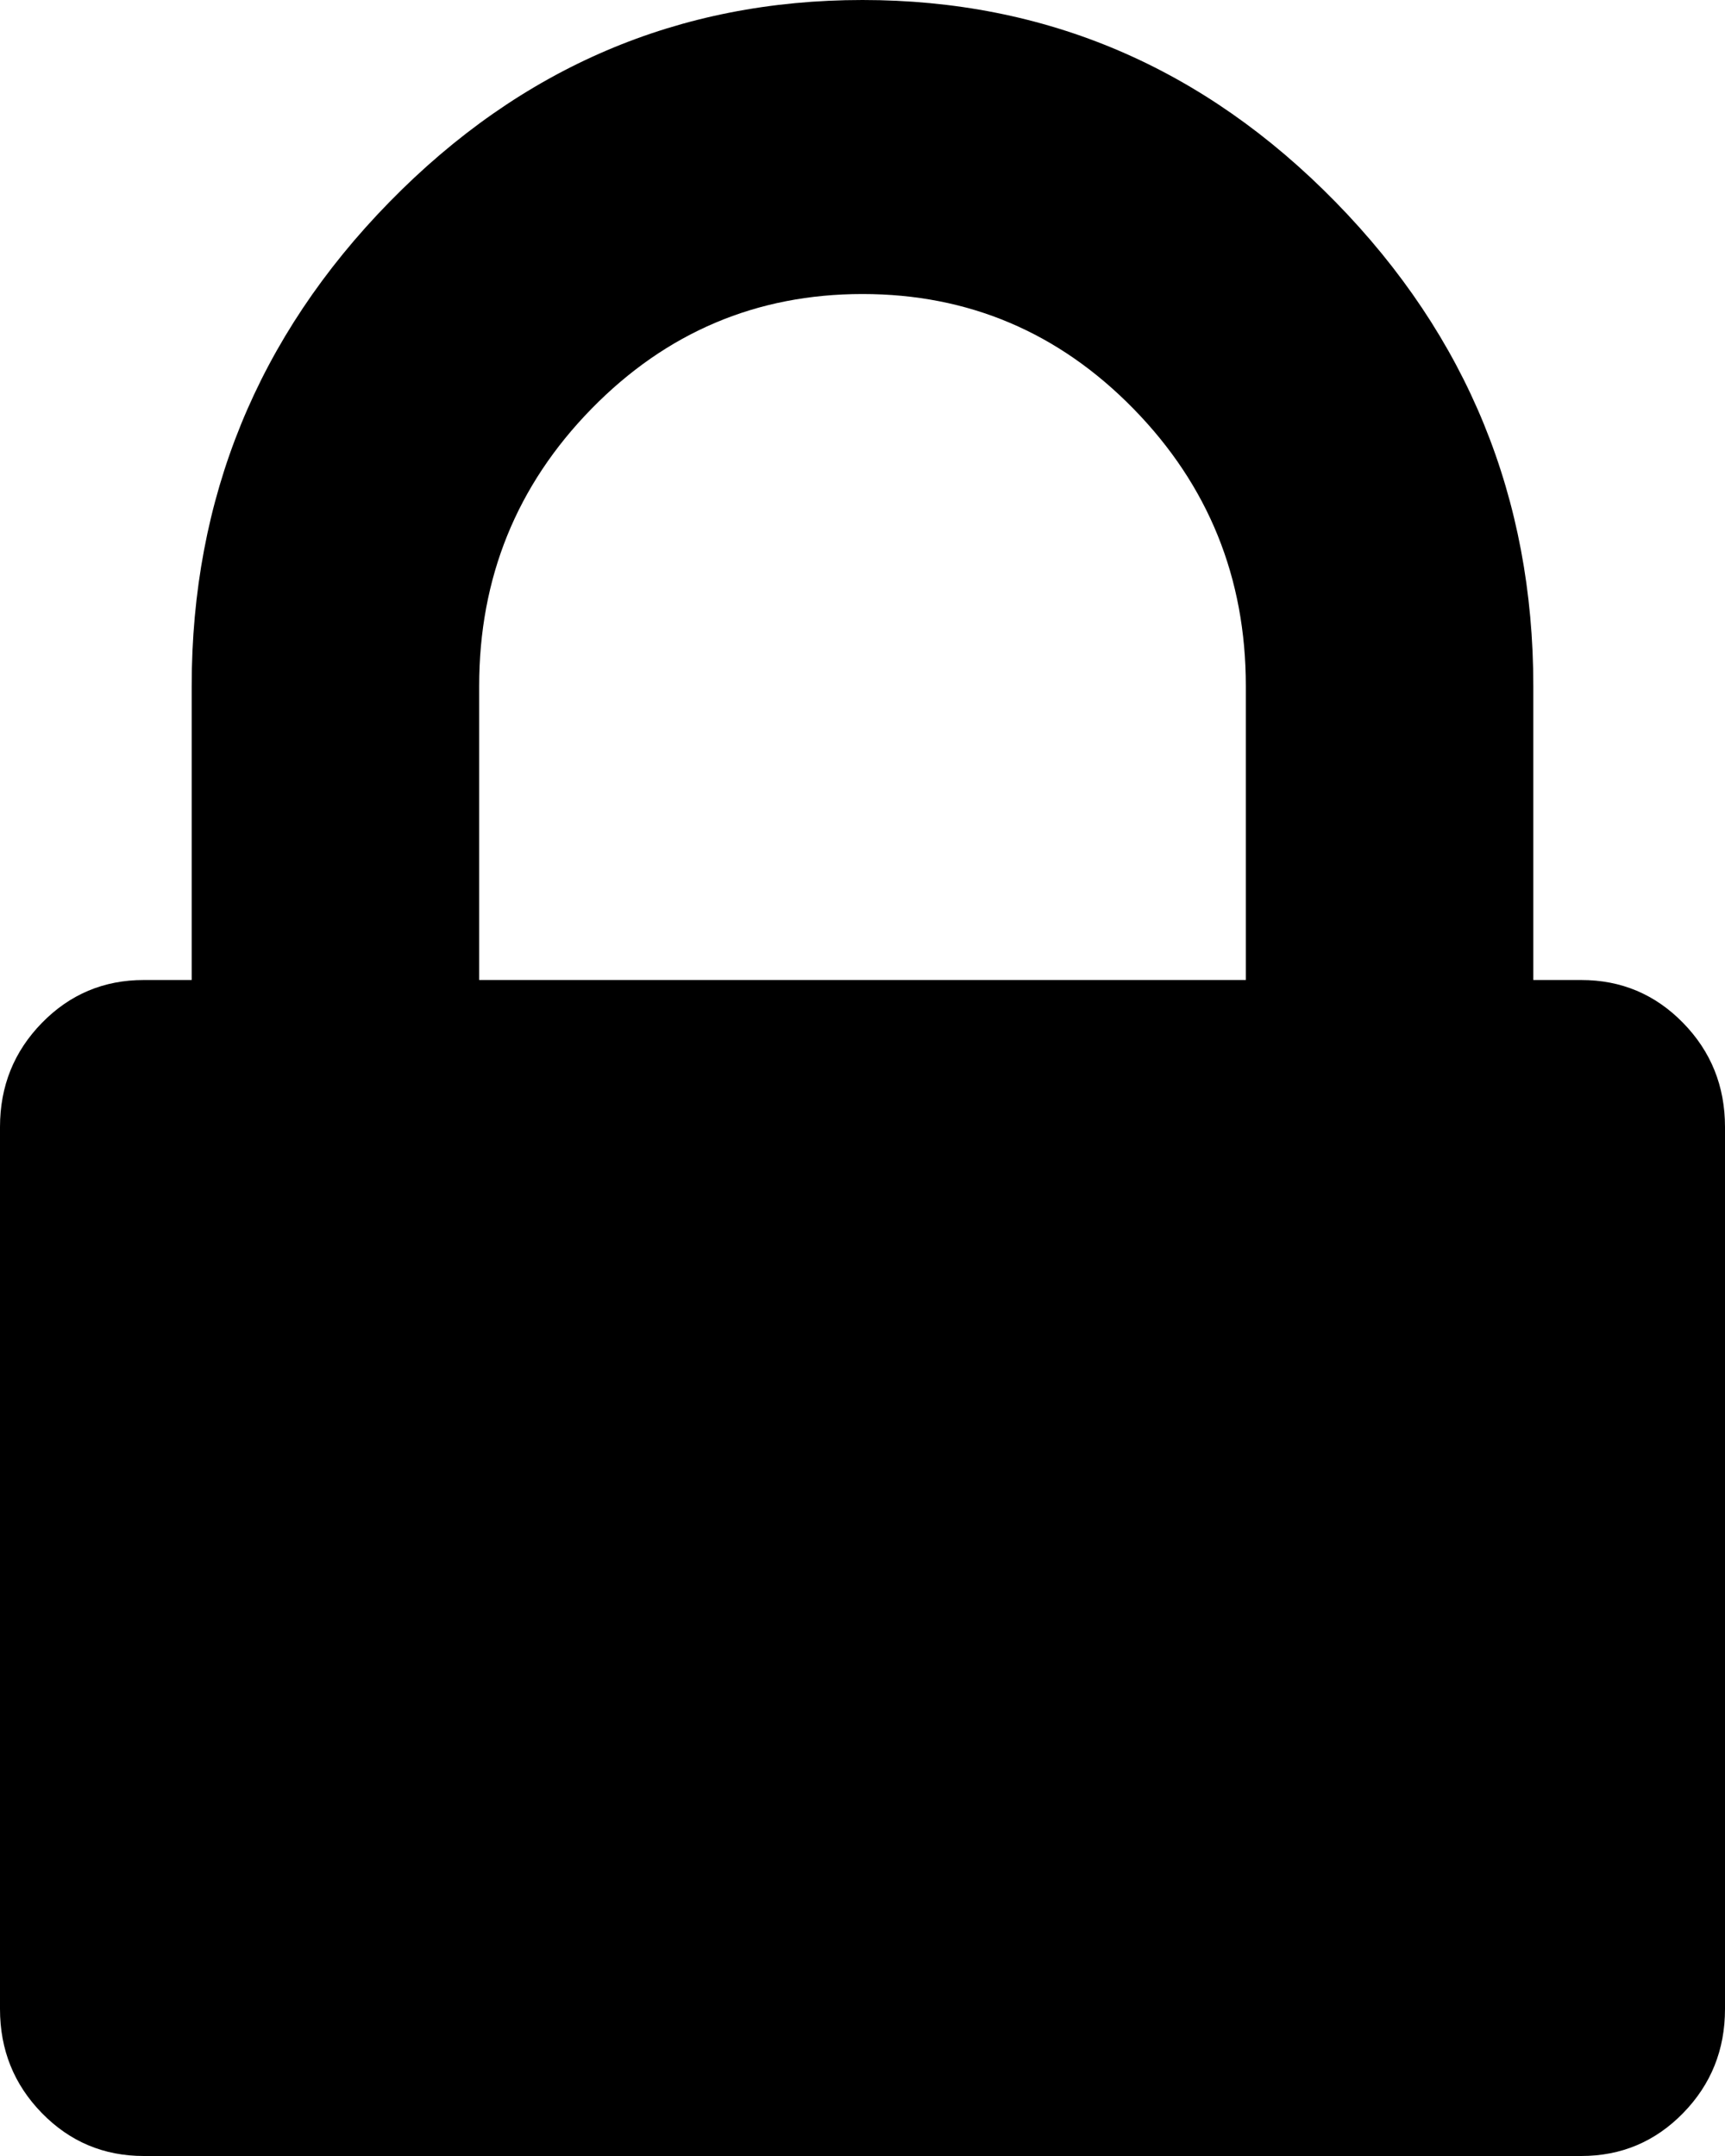 ﻿<?xml version="1.0" encoding="utf-8"?>
<svg version="1.1" xmlns:xlink="http://www.w3.org/1999/xlink" width="32px" height="40px" xmlns="http://www.w3.org/2000/svg">
  <g transform="matrix(1 0 0 1 -1200 -561 )">
    <path d="M 8.889 12.727  L 8.889 18.182  L 23.111 18.182  L 23.111 12.727  C 23.111 10.72  22.417 9.006  21.028 7.585  C 19.639 6.165  17.963 5.455  16 5.455  C 14.037 5.455  12.361 6.165  10.972 7.585  C 9.583 9.006  8.889 10.72  8.889 12.727  Z M 31.222 18.977  C 31.741 19.508  32 20.152  32 20.909  L 32 37.273  C 32 38.03  31.741 38.674  31.222 39.205  C 30.704 39.735  30.074 40  29.333 40  L 2.667 40  C 1.926 40  1.296 39.735  0.778 39.205  C 0.259 38.674  0 38.03  0 37.273  L 0 20.909  C 0 20.152  0.259 19.508  0.778 18.977  C 1.296 18.447  1.926 18.182  2.667 18.182  L 3.556 18.182  L 3.556 12.727  C 3.556 9.242  4.778 6.25  7.222 3.75  C 9.667 1.25  12.593 0  16 0  C 19.407 0  22.333 1.25  24.778 3.75  C 27.222 6.25  28.444 9.242  28.444 12.727  L 28.444 18.182  L 29.333 18.182  C 30.074 18.182  30.704 18.447  31.222 18.977  Z " fill-rule="nonzero" fill="#000000" stroke="none" transform="matrix(1 0 0 1 1200 561 )" />
  </g>
</svg>